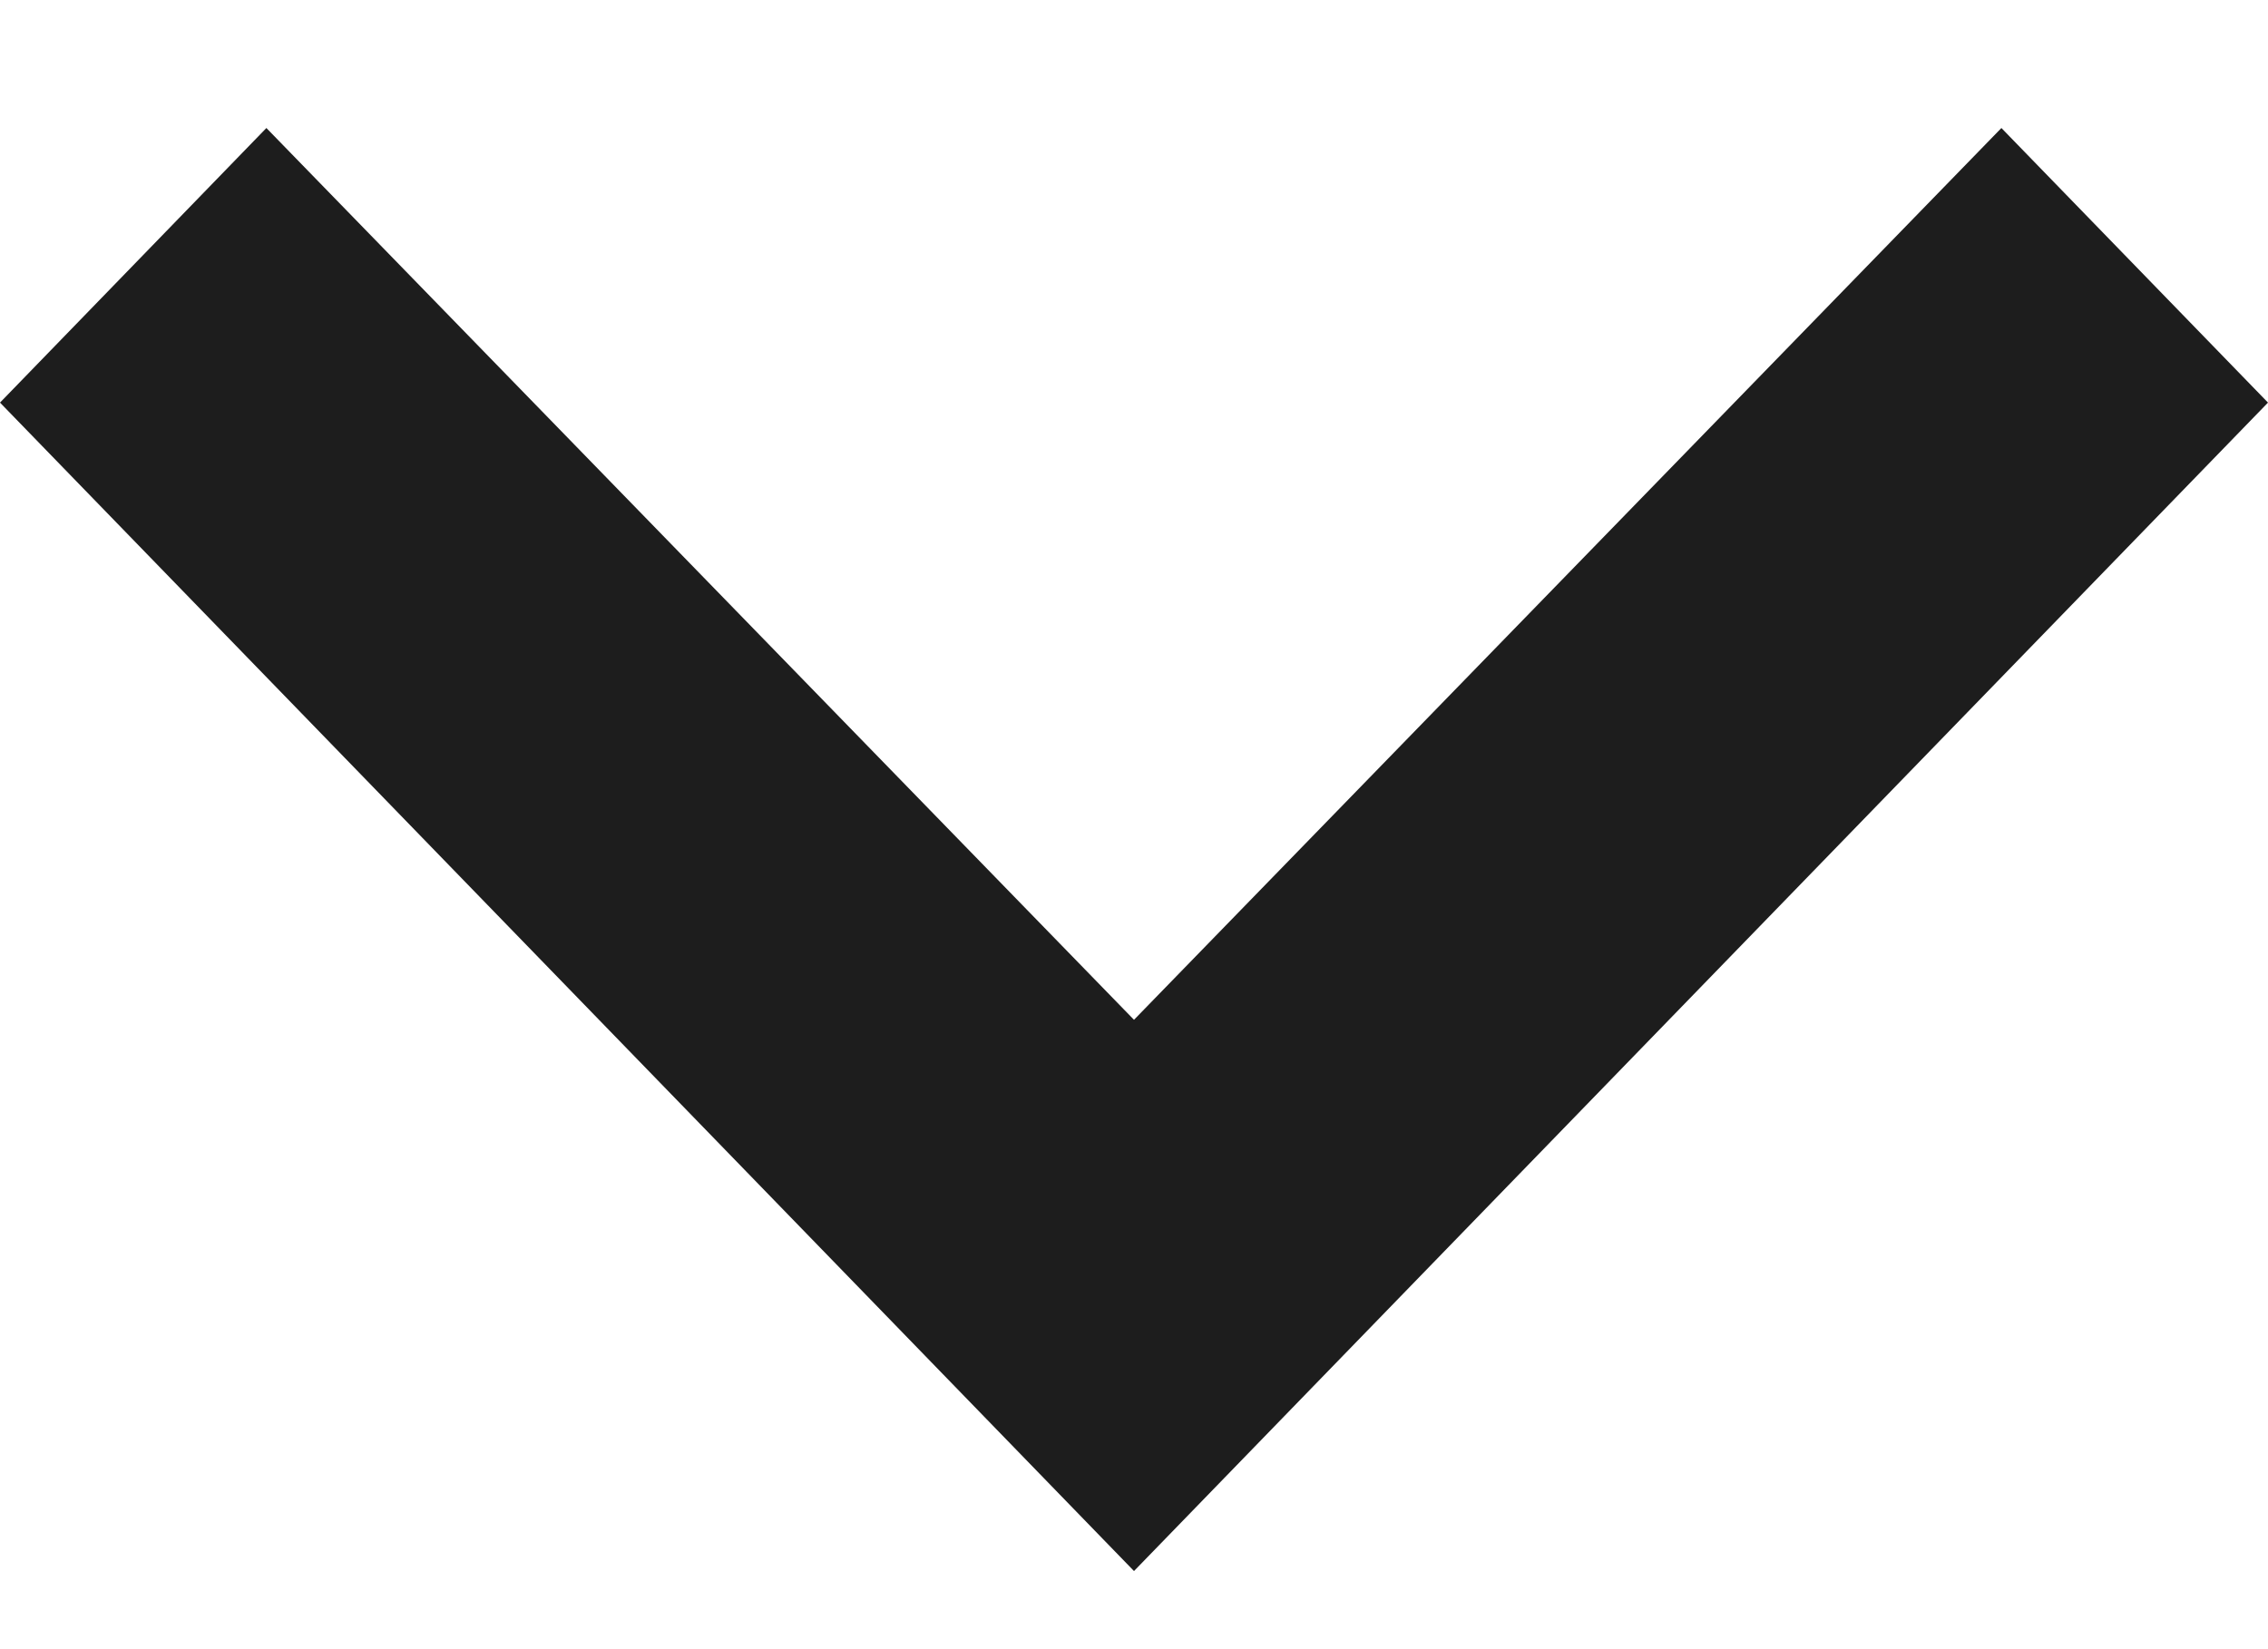 <svg width="11" height="8" viewBox="0 0 11 8" fill="none" xmlns="http://www.w3.org/2000/svg">
<path d="M1.292 0.621L-2.47757e-07 1.953L5.5 7.621L11 1.953L9.707 0.621L5.5 4.947L1.292 0.621Z" fill="#1D1D1D"/>
</svg>
